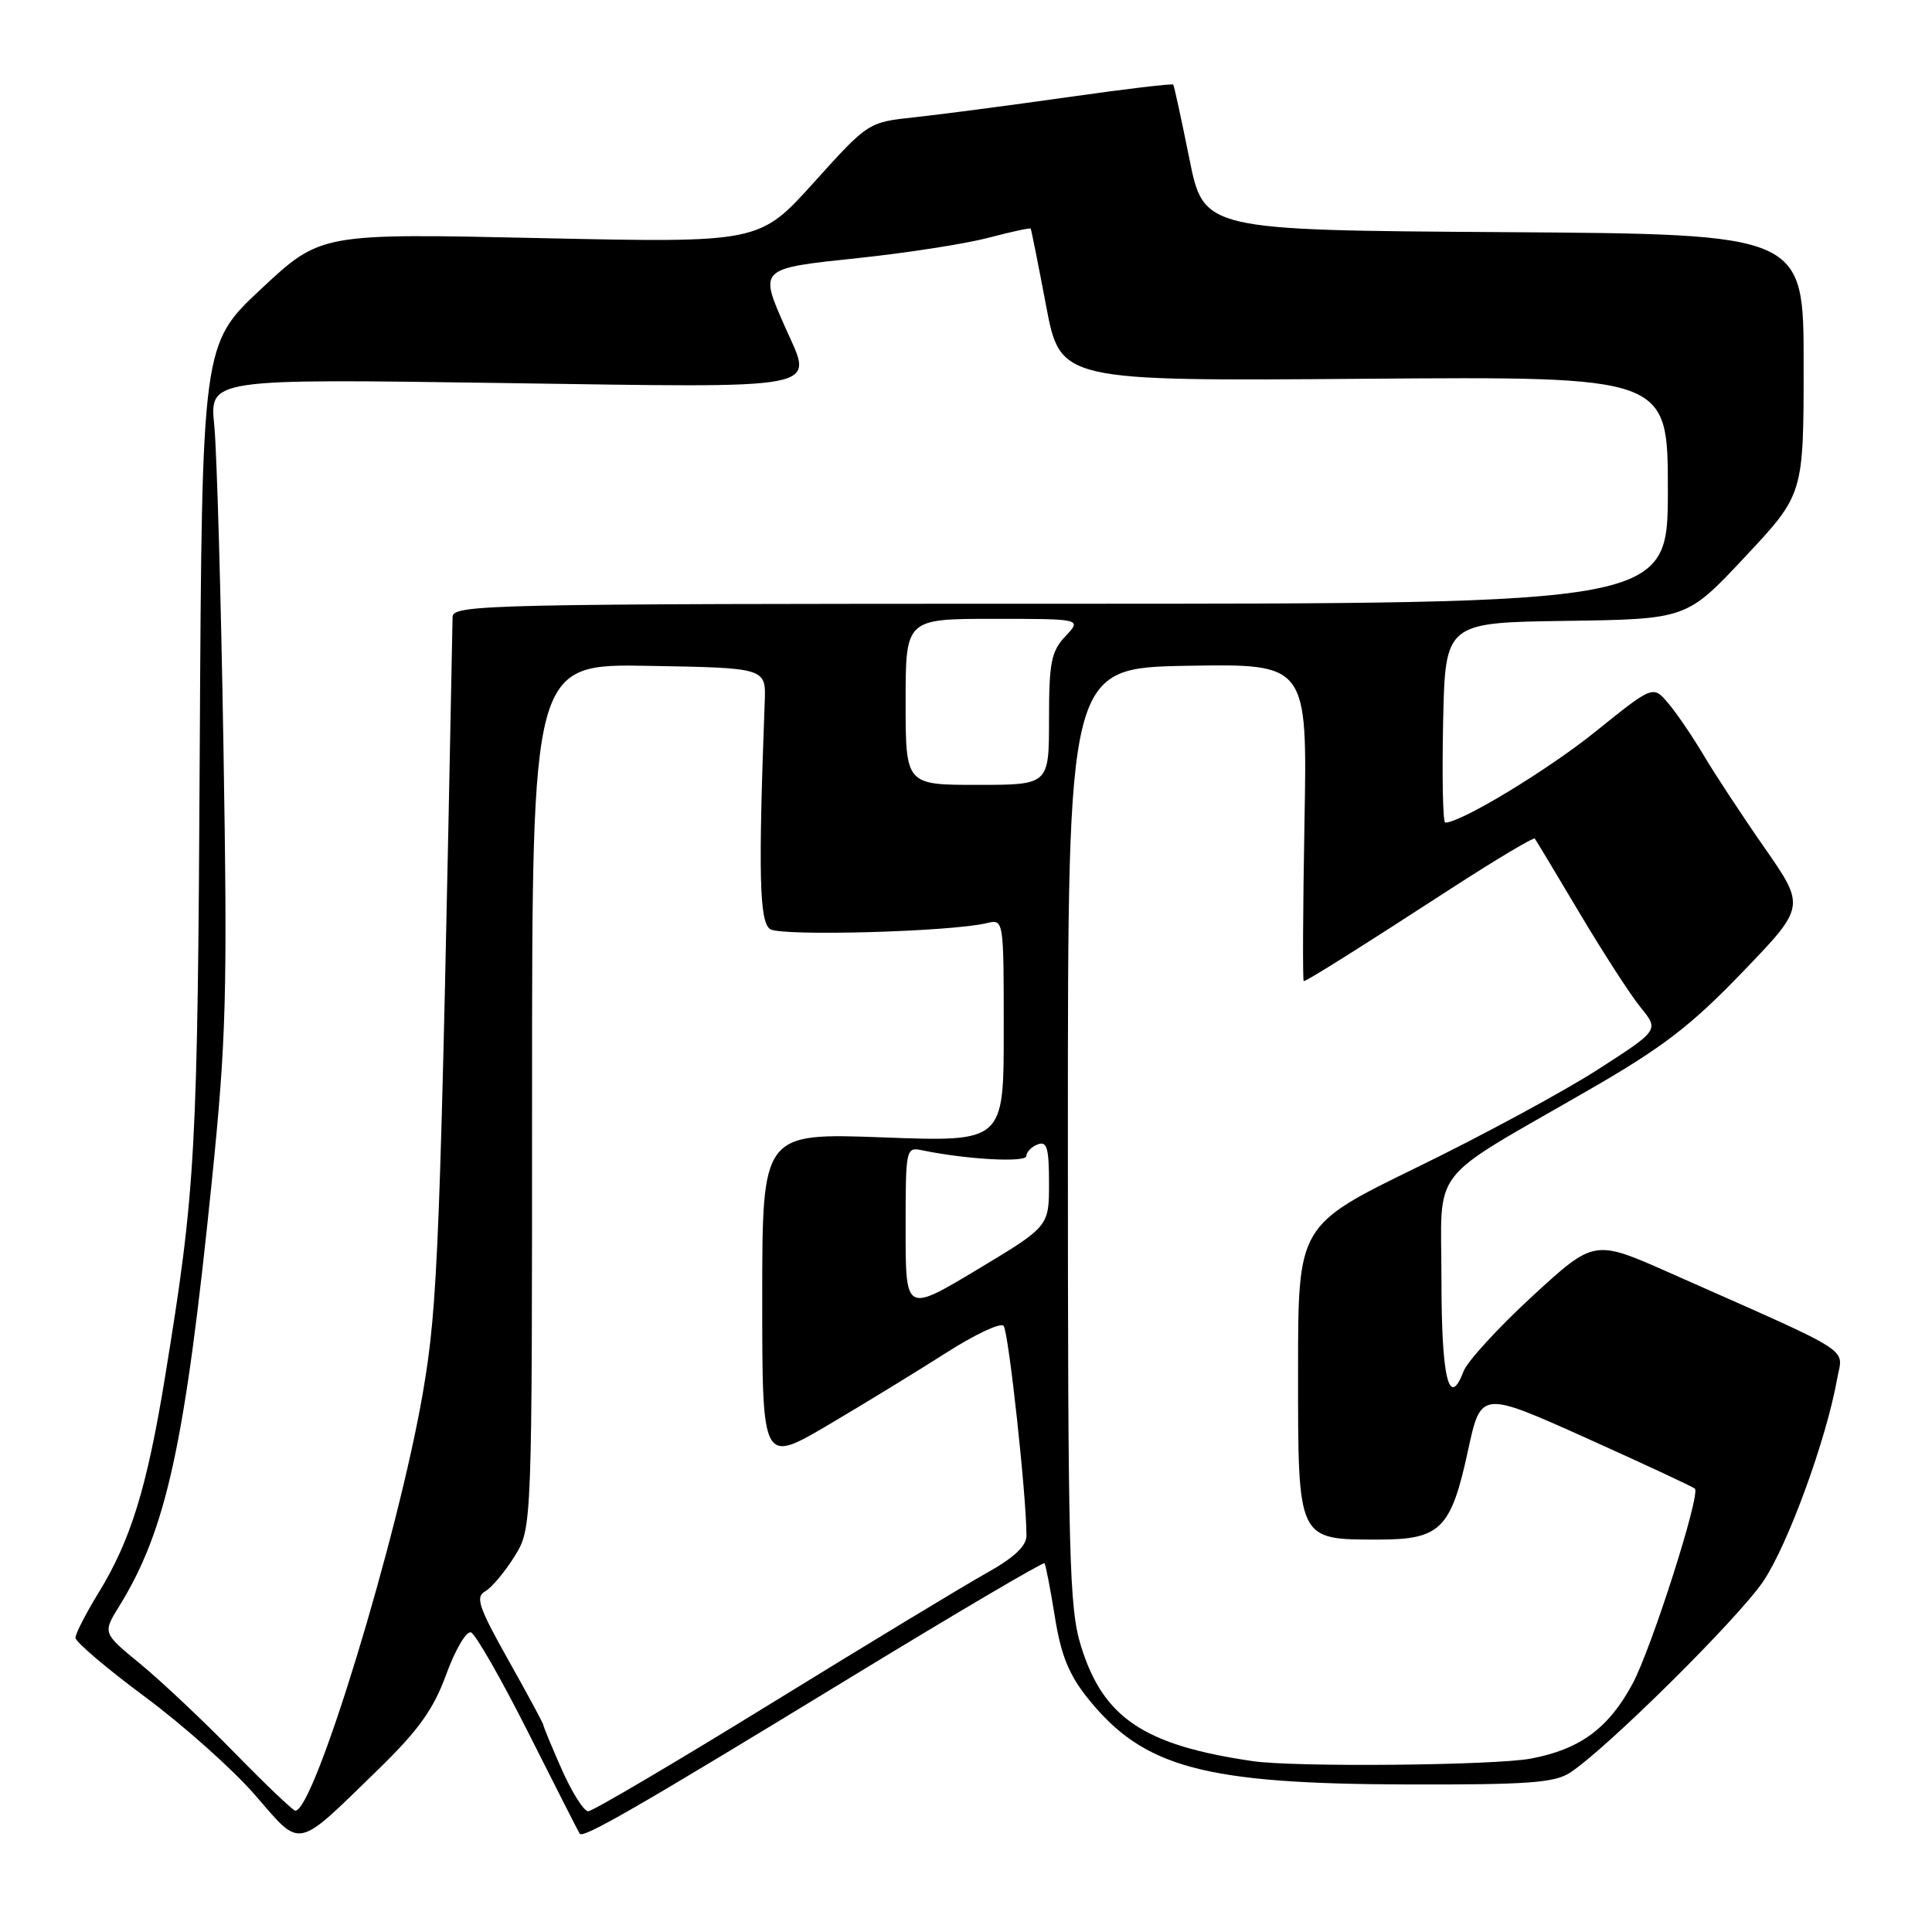 <?xml version="1.0" encoding="UTF-8" standalone="no"?>
<!DOCTYPE svg PUBLIC "-//W3C//DTD SVG 1.1//EN" "http://www.w3.org/Graphics/SVG/1.1/DTD/svg11.dtd" >
<svg xmlns="http://www.w3.org/2000/svg" xmlns:xlink="http://www.w3.org/1999/xlink" version="1.1" viewBox="0 0 256 256">
 <g >
 <path fill="currentColor"
d=" M 50.13 234.45 C 55.49 229.23 57.44 226.49 59.13 221.86 C 60.32 218.60 61.79 216.10 62.40 216.30 C 63.00 216.50 66.42 222.48 70.00 229.58 C 73.58 236.69 76.64 242.71 76.81 242.97 C 77.25 243.66 84.43 239.51 112.80 222.21 C 126.72 213.72 138.24 206.94 138.40 207.14 C 138.56 207.34 139.18 210.52 139.77 214.21 C 140.59 219.34 141.63 221.90 144.17 225.07 C 151.54 234.24 159.52 236.38 186.54 236.45 C 202.44 236.49 205.99 236.23 208.04 234.89 C 212.93 231.68 230.29 214.48 233.63 209.55 C 236.90 204.72 242.00 190.74 243.43 182.71 C 244.19 178.44 246.22 179.73 221.21 168.64 C 211.24 164.22 211.24 164.22 203.03 171.77 C 198.52 175.92 194.42 180.40 193.92 181.72 C 192.00 186.77 191.00 182.62 191.00 169.57 C 191.00 154.22 188.94 156.88 210.50 144.44 C 220.30 138.80 224.04 135.93 230.87 128.83 C 239.24 120.14 239.24 120.14 233.80 112.32 C 230.80 108.02 227.16 102.47 225.70 100.00 C 224.23 97.53 222.13 94.45 221.03 93.16 C 219.03 90.81 219.03 90.81 211.40 96.95 C 205.04 102.07 193.59 109.00 191.50 109.00 C 191.19 109.00 191.07 103.04 191.22 95.75 C 191.50 82.50 191.50 82.50 207.50 82.27 C 223.50 82.04 223.50 82.04 231.24 73.77 C 238.99 65.50 238.99 65.50 238.99 48.26 C 239.00 31.02 239.00 31.02 199.25 30.76 C 159.50 30.50 159.50 30.50 157.59 21.00 C 156.54 15.78 155.58 11.37 155.46 11.21 C 155.35 11.05 149.01 11.80 141.38 12.89 C 133.74 13.97 124.70 15.16 121.27 15.53 C 115.04 16.19 115.04 16.19 107.83 24.19 C 100.62 32.18 100.62 32.18 71.56 31.55 C 42.50 30.91 42.50 30.91 34.63 38.26 C 26.76 45.60 26.76 45.60 26.47 99.05 C 26.19 152.98 25.94 157.51 21.87 182.45 C 19.46 197.20 17.32 204.13 13.01 211.13 C 11.36 213.83 10.00 216.47 10.00 217.02 C 10.00 217.56 14.16 221.10 19.25 224.87 C 24.34 228.65 30.90 234.50 33.82 237.88 C 40.02 245.02 39.06 245.22 50.13 234.45 Z  M 31.00 232.17 C 26.88 227.95 21.27 222.67 18.55 220.44 C 13.60 216.38 13.60 216.38 15.79 212.84 C 22.06 202.69 24.52 191.42 28.07 156.50 C 29.99 137.63 30.15 131.81 29.61 99.00 C 29.28 78.92 28.73 59.73 28.39 56.35 C 27.77 50.19 27.77 50.19 66.36 50.75 C 110.02 51.38 107.78 51.81 104.08 43.45 C 100.56 35.50 100.47 35.59 113.75 34.19 C 120.21 33.51 127.95 32.30 130.95 31.51 C 133.95 30.72 136.48 30.17 136.57 30.29 C 136.65 30.40 137.57 35.00 138.61 40.50 C 140.50 50.50 140.50 50.50 180.75 50.19 C 221.00 49.88 221.00 49.88 221.00 64.94 C 221.00 80.00 221.00 80.00 140.50 80.00 C 64.51 80.00 60.00 80.10 59.97 81.75 C 58.33 165.36 58.05 172.77 56.04 184.50 C 52.76 203.61 41.57 240.24 39.11 239.92 C 38.78 239.87 35.12 236.39 31.00 232.17 Z  M 74.44 234.47 C 73.10 231.43 72.00 228.78 72.00 228.58 C 72.00 228.38 69.91 224.51 67.36 219.97 C 63.42 212.95 62.96 211.60 64.29 210.86 C 65.14 210.38 66.89 208.30 68.17 206.24 C 70.50 202.50 70.50 202.50 70.50 145.23 C 70.50 87.95 70.50 87.95 86.00 88.23 C 101.50 88.50 101.50 88.50 101.33 93.00 C 100.47 115.88 100.62 122.15 102.04 123.11 C 103.47 124.09 125.96 123.47 130.75 122.32 C 133.00 121.78 133.00 121.78 133.00 136.55 C 133.00 151.31 133.00 151.31 117.00 150.71 C 101.00 150.12 101.00 150.12 101.00 172.04 C 101.00 193.96 101.00 193.96 109.75 188.81 C 114.56 185.97 121.59 181.67 125.38 179.25 C 129.16 176.83 132.58 175.22 132.98 175.68 C 133.64 176.41 136.04 198.50 136.01 203.50 C 136.00 204.87 134.34 206.42 130.75 208.42 C 127.86 210.03 115.04 217.79 102.25 225.67 C 89.46 233.55 78.52 240.00 77.94 240.00 C 77.36 240.00 75.79 237.51 74.44 234.47 Z  M 166.00 233.36 C 151.59 231.26 146.19 227.64 143.24 218.13 C 141.67 213.03 141.50 206.62 141.50 150.50 C 141.50 88.50 141.50 88.50 157.36 88.22 C 173.23 87.95 173.23 87.95 172.85 108.97 C 172.64 120.54 172.60 130.00 172.75 130.00 C 173.16 130.00 179.86 125.79 192.29 117.73 C 198.22 113.89 203.21 110.91 203.37 111.12 C 203.53 111.33 206.21 115.78 209.31 121.00 C 212.42 126.22 216.05 131.85 217.40 133.50 C 219.84 136.50 219.84 136.50 211.67 141.75 C 207.18 144.64 196.41 150.46 187.75 154.68 C 172.00 162.36 172.00 162.36 172.00 181.62 C 172.00 204.28 171.86 204.00 182.72 204.00 C 190.86 204.00 192.27 202.60 194.51 192.24 C 196.23 184.28 196.23 184.28 210.20 190.55 C 217.88 194.01 224.35 197.02 224.58 197.25 C 225.36 198.02 218.82 218.48 216.31 223.13 C 213.14 229.01 209.36 231.79 202.87 233.02 C 198.07 233.93 171.58 234.18 166.00 233.36 Z  M 120.00 162.94 C 120.00 152.08 120.02 151.97 122.25 152.43 C 128.08 153.64 136.00 154.07 136.00 153.18 C 136.00 152.65 136.68 151.95 137.50 151.64 C 138.73 151.17 139.00 152.11 139.00 156.79 C 139.00 162.51 139.00 162.51 129.50 168.22 C 120.00 173.92 120.00 173.92 120.00 162.94 Z  M 120.00 93.00 C 120.00 82.00 120.00 82.00 131.67 82.00 C 143.35 82.00 143.35 82.00 141.17 84.31 C 139.29 86.32 139.00 87.77 139.00 95.31 C 139.00 104.00 139.00 104.00 129.50 104.00 C 120.00 104.00 120.00 104.00 120.00 93.00 Z "/>
</g>
</svg>